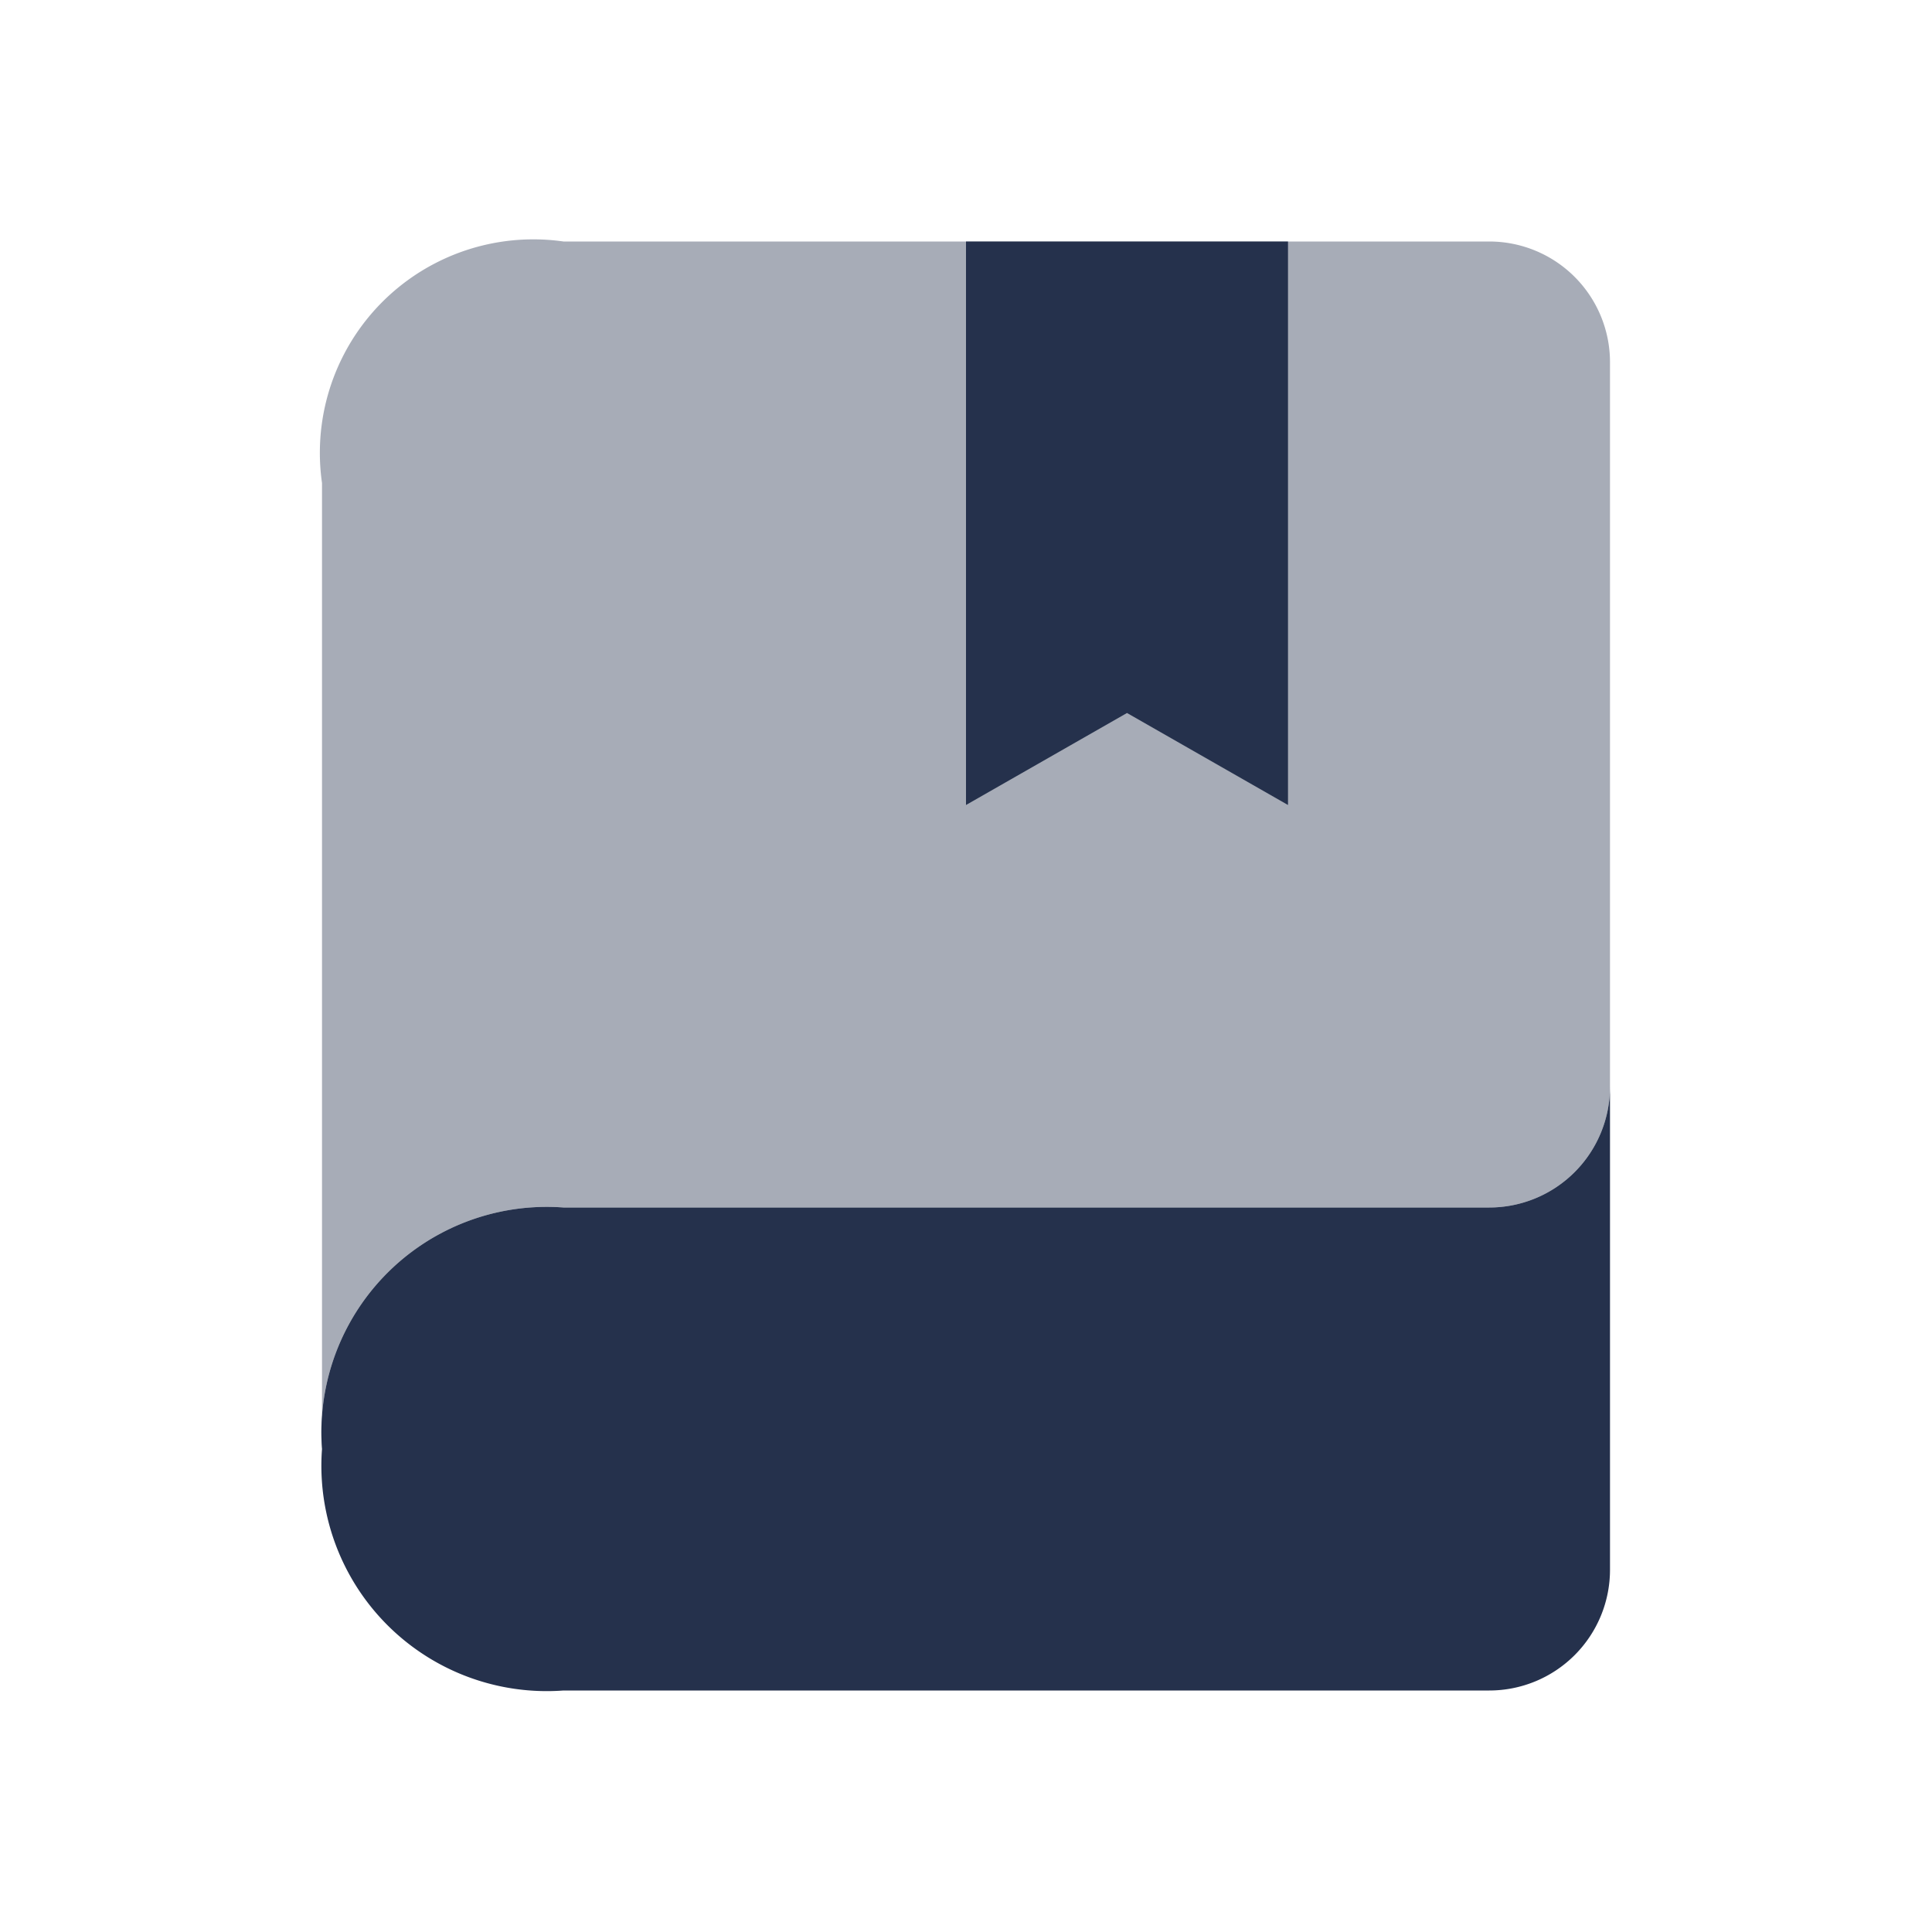 <svg id="Layer" xmlns="http://www.w3.org/2000/svg" viewBox="0 0 24 24">
    <defs>
        <style>.cls-1,.cls-2{fill:#25314c;}.cls-2{opacity:0.4;}</style>
    </defs>
    <g id="book-bookmark">
        <path class="cls-1"     d="M20,13.5v6A1.5,1.5,0,0,1,18.5,21H7a2.8,2.8,0,0,1-3-3,2.8,2.8,0,0,1,3-3H18.5A1.5,1.5,0,0,0,20,13.5"/>
        <path class="cls-2"     d="M20,4.5v9A1.5,1.5,0,0,1,18.5,15H7a2.8,2.8,0,0,0-3,3V6A2.652,2.652,0,0,1,7,3H18.5A1.5,1.5,0,0,1,20,4.5Z"/>
        <polygon class="cls-1" points="16 3 12 3 12 10 14 8.857 16 10 16 3"/>
    </g>
</svg>